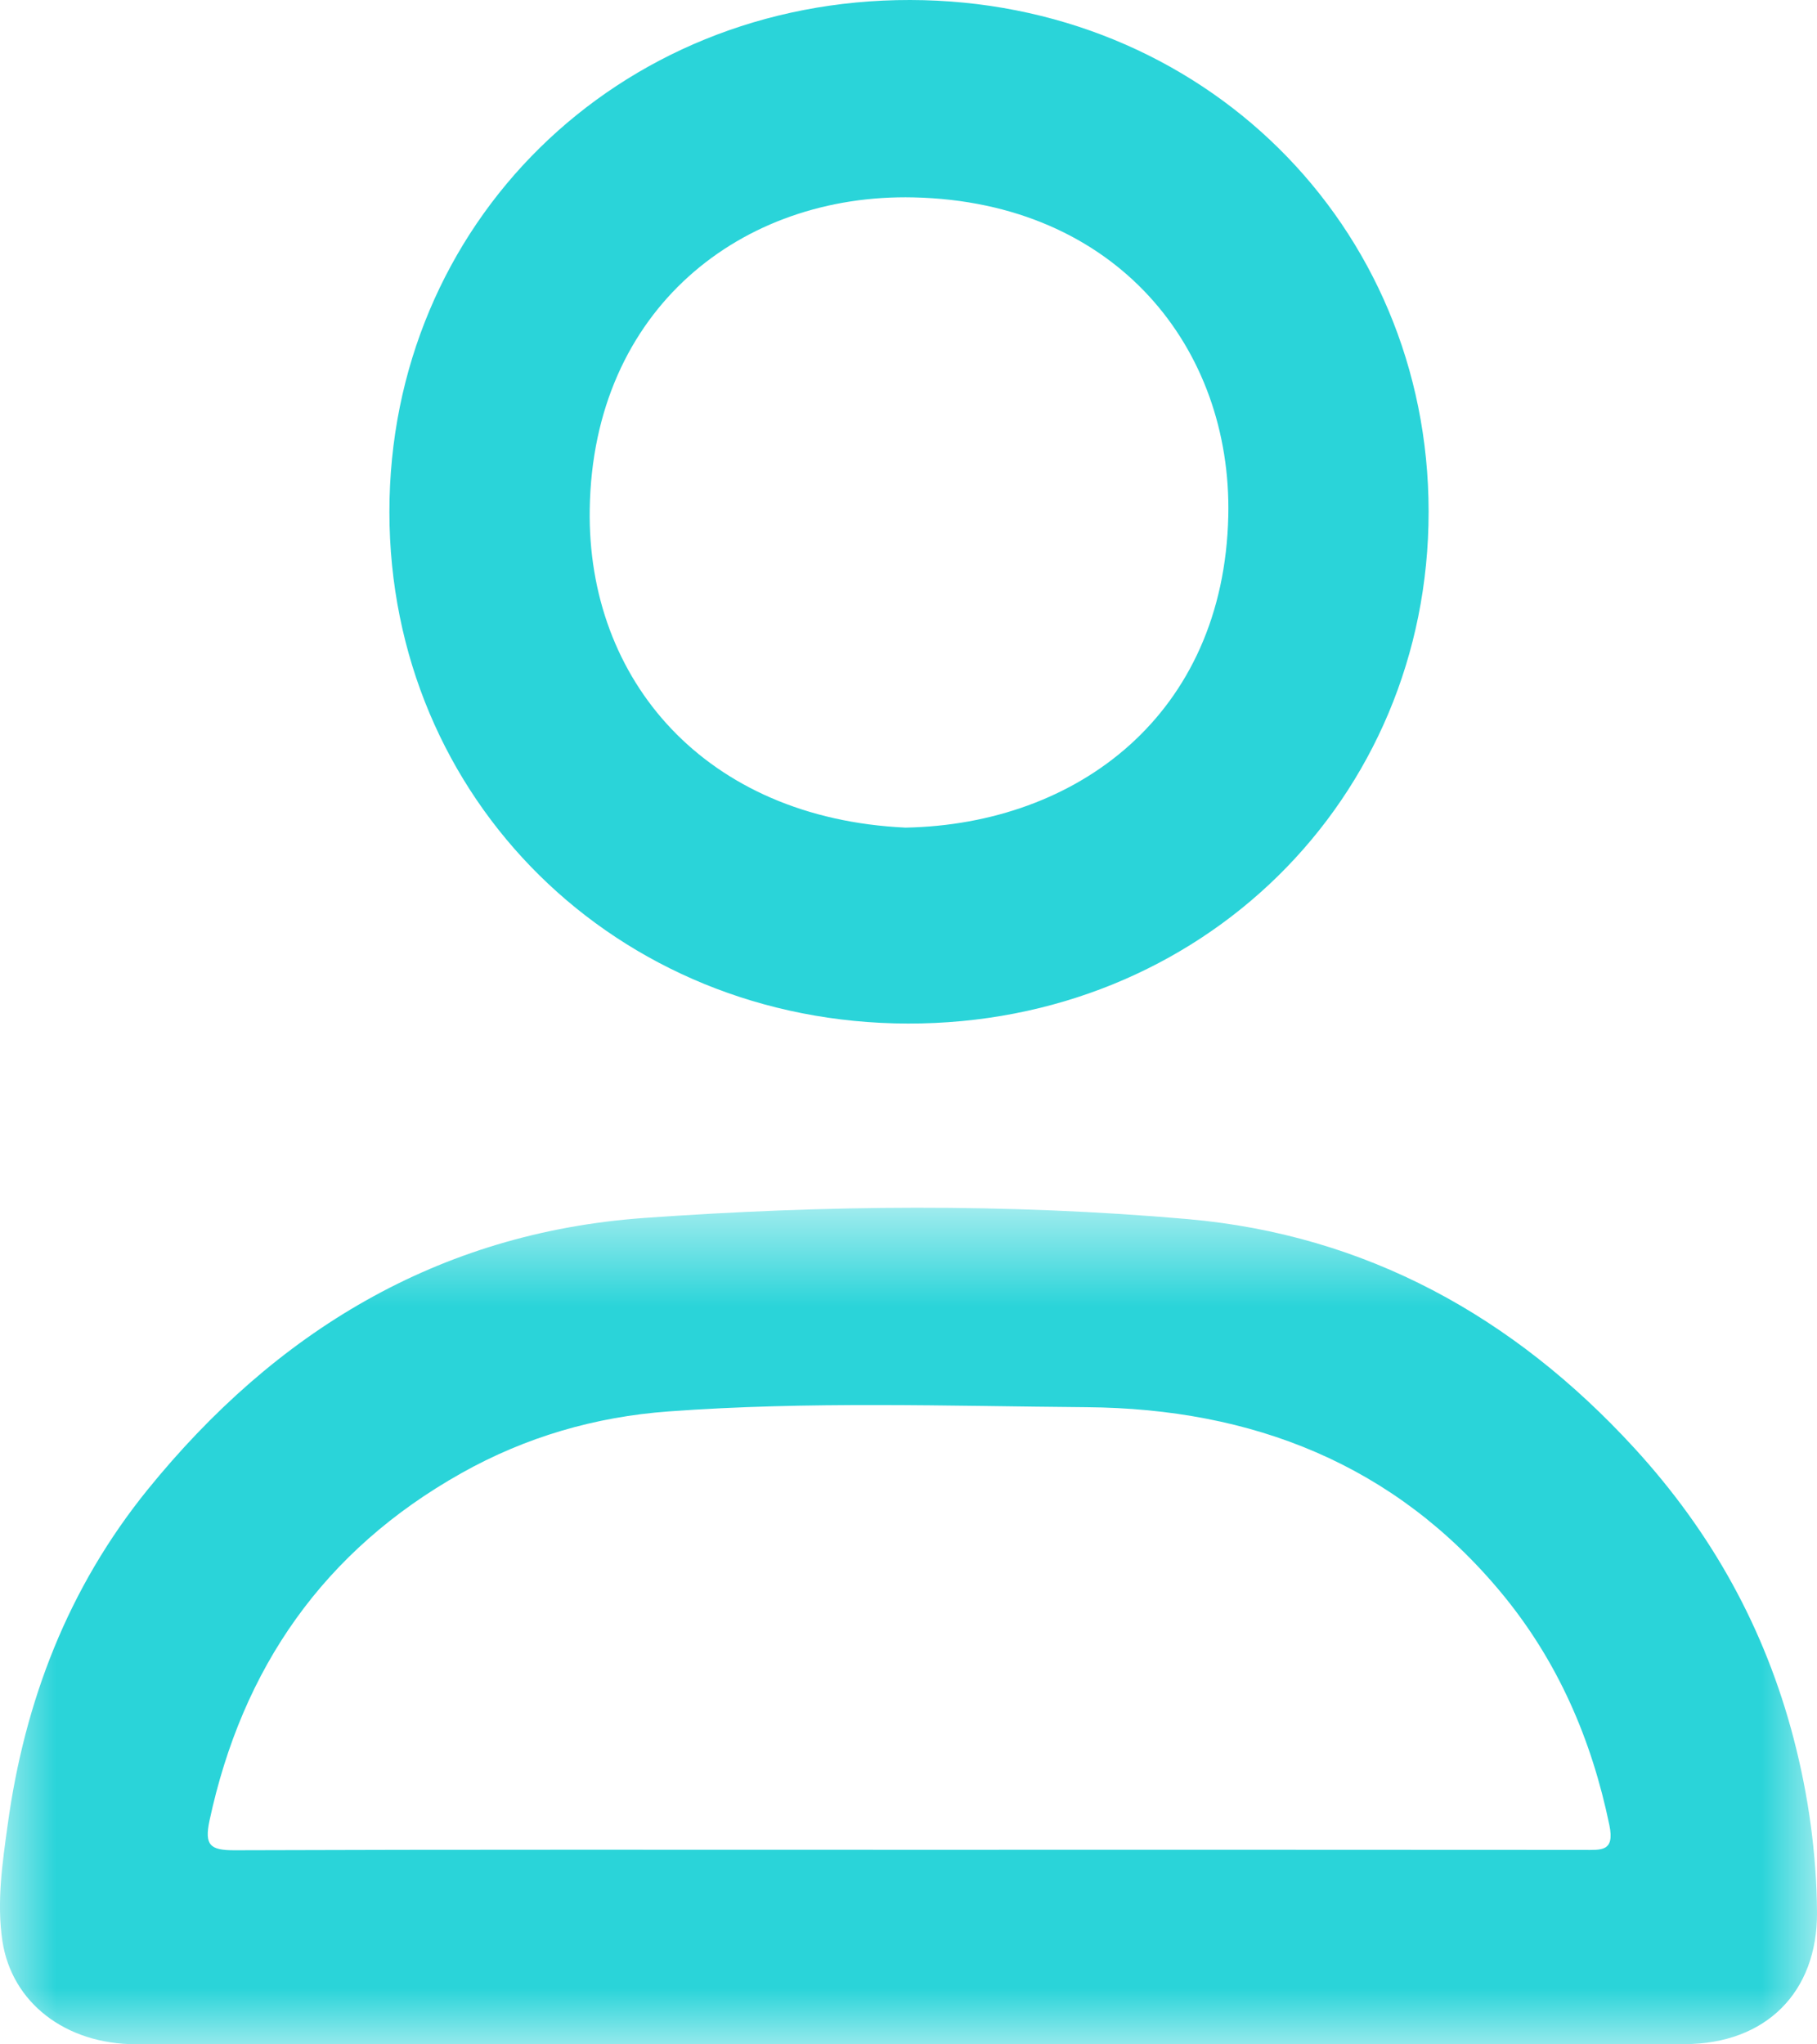 <svg viewBox="0 0 16 18" fill="none" xmlns="http://www.w3.org/2000/svg">
<mask id="mask0_3601_3940" style="mask-type:alpha" maskUnits="userSpaceOnUse" x="0" y="10" width="16" height="8">
<path fill-rule="evenodd" clip-rule="evenodd" d="M0 10.634H16V18H0V10.634Z" fill="white"/>
</mask>
<g mask="url(#mask0_3601_3940)">
<path fill-rule="evenodd" clip-rule="evenodd" d="M8.006 16.287C9.986 16.287 11.966 16.286 13.946 16.288C14.099 16.288 14.22 16.306 14.172 16.071C14.016 15.316 13.719 14.628 13.224 14.029C12.281 12.89 11.025 12.402 9.57 12.39C8.344 12.38 7.116 12.337 5.89 12.427C5.241 12.474 4.628 12.653 4.064 12.97C2.849 13.652 2.133 14.688 1.845 16.029C1.799 16.246 1.849 16.292 2.066 16.291C4.046 16.284 6.026 16.287 8.006 16.287ZM7.99 18C5.726 18 3.461 18.001 1.196 17.999C0.575 17.998 0.103 17.632 0.021 17.089C-0.03 16.746 0.021 16.403 0.068 16.064C0.217 14.977 0.6 13.981 1.299 13.117C2.423 11.73 3.852 10.855 5.669 10.724C7.264 10.61 8.868 10.594 10.461 10.734C12.03 10.873 13.328 11.592 14.388 12.746C15.074 13.493 15.543 14.342 15.795 15.31C15.925 15.81 15.996 16.32 16 16.836C16.005 17.54 15.551 17.997 14.832 17.998C12.551 18.002 10.271 17.999 7.99 18Z" fill="#2AD4D9"/>
</g>
<path fill-rule="evenodd" clip-rule="evenodd" d="M7.974 7.287C9.49 7.258 10.777 6.289 10.816 4.542C10.848 3.072 9.837 1.779 8.046 1.738C6.536 1.703 5.221 2.716 5.193 4.482C5.168 5.988 6.211 7.205 7.974 7.287ZM12.58 4.504C12.581 7.043 10.573 9.017 7.995 9.012C5.428 9.008 3.43 7.037 3.429 4.509C3.428 1.97 5.435 -0.004 8.014 7.21585e-06C10.581 0.004 12.579 1.975 12.58 4.504Z" fill="#2AD4D9"/>
</svg>
